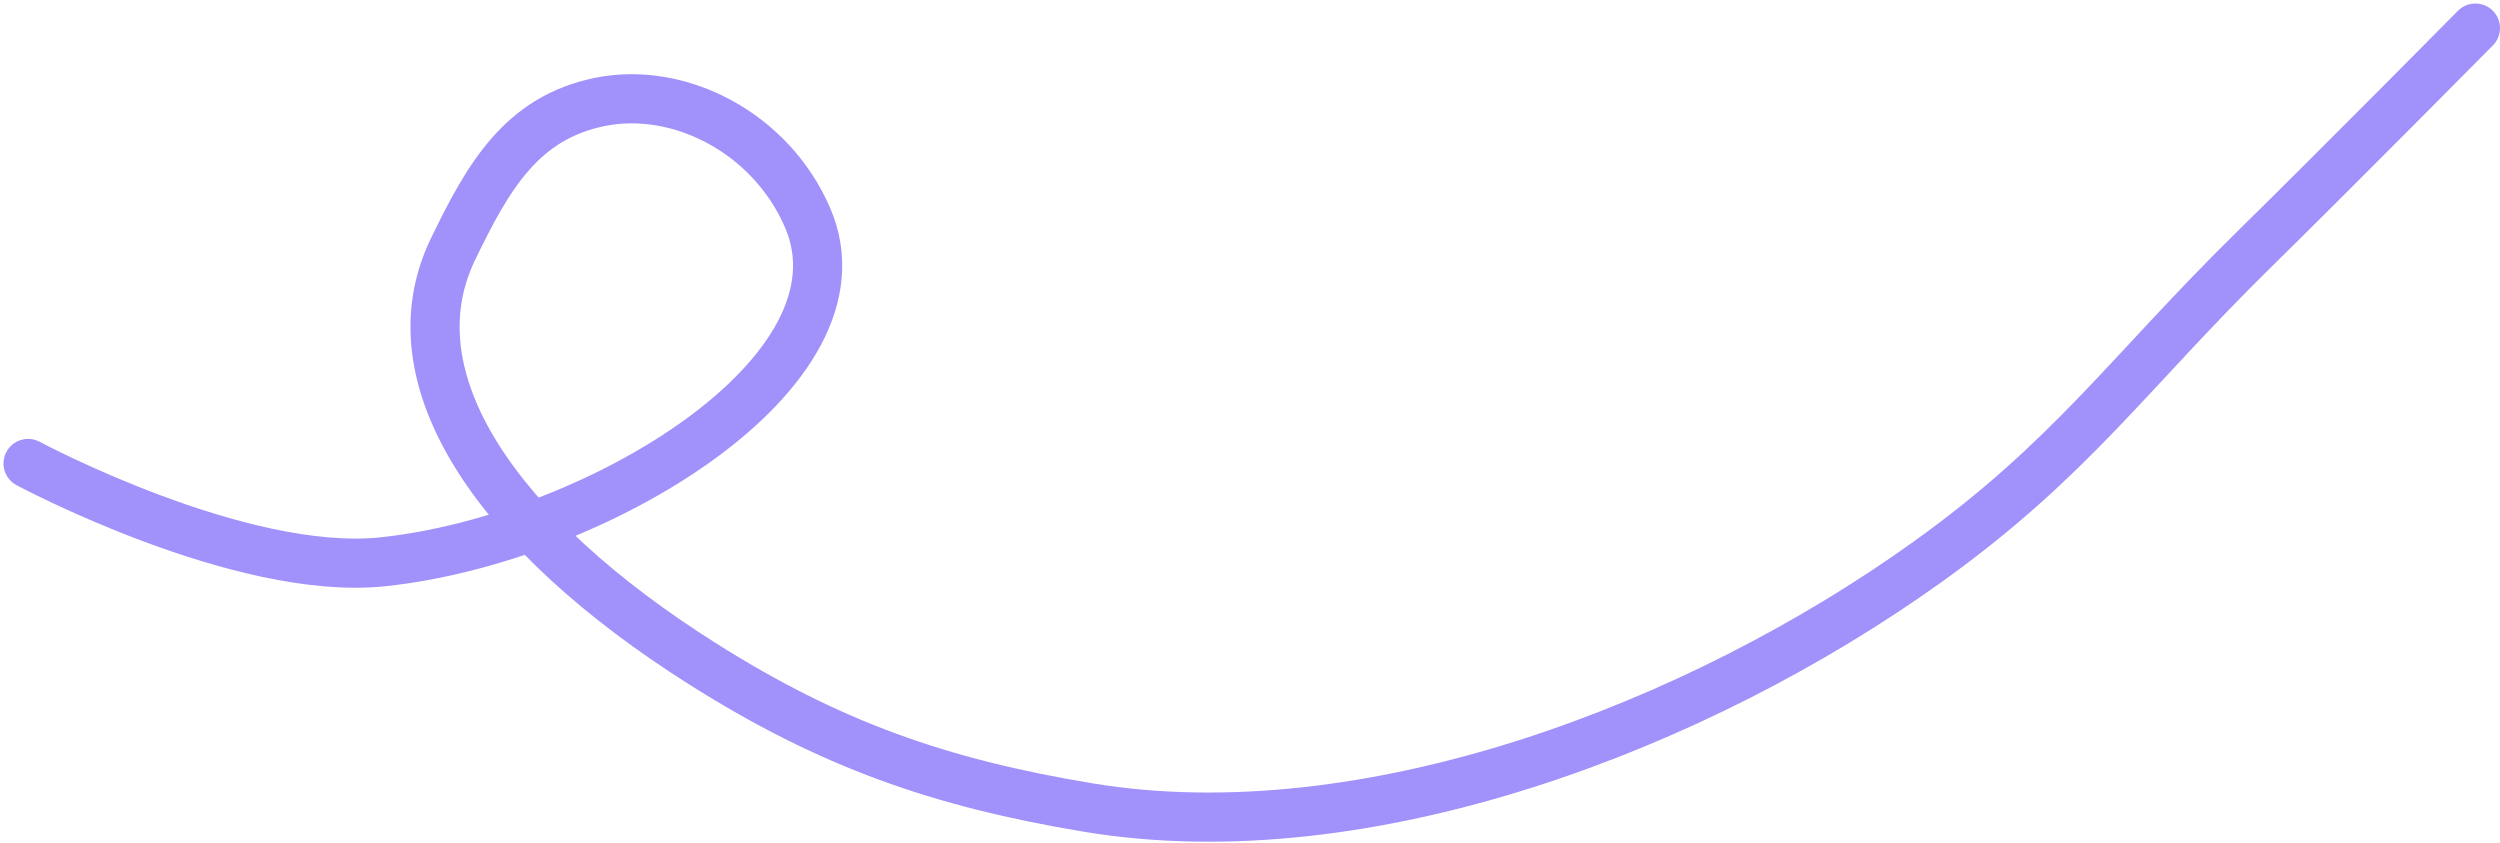 <svg width="356" height="120" viewBox="0 0 356 120" fill="none" xmlns="http://www.w3.org/2000/svg">
<path d="M4 66C4 66 34.147 82.142 54.5 80C84.737 76.817 124.5 53 115 31C109.767 18.881 96.737 12.249 85.5 14.5C74.263 16.751 69.489 25.182 64.5 35.5C55.556 54 70.804 76.035 100 94.5C118.157 105.983 133.806 111.487 155 115C194.638 121.57 241.84 103.402 274.5 80C294.931 65.36 303.068 53.113 321 35.5C333.412 23.309 352.5 4 352.5 4" stroke="#A091FB" stroke-width="7" stroke-linecap="round"/>
</svg>

